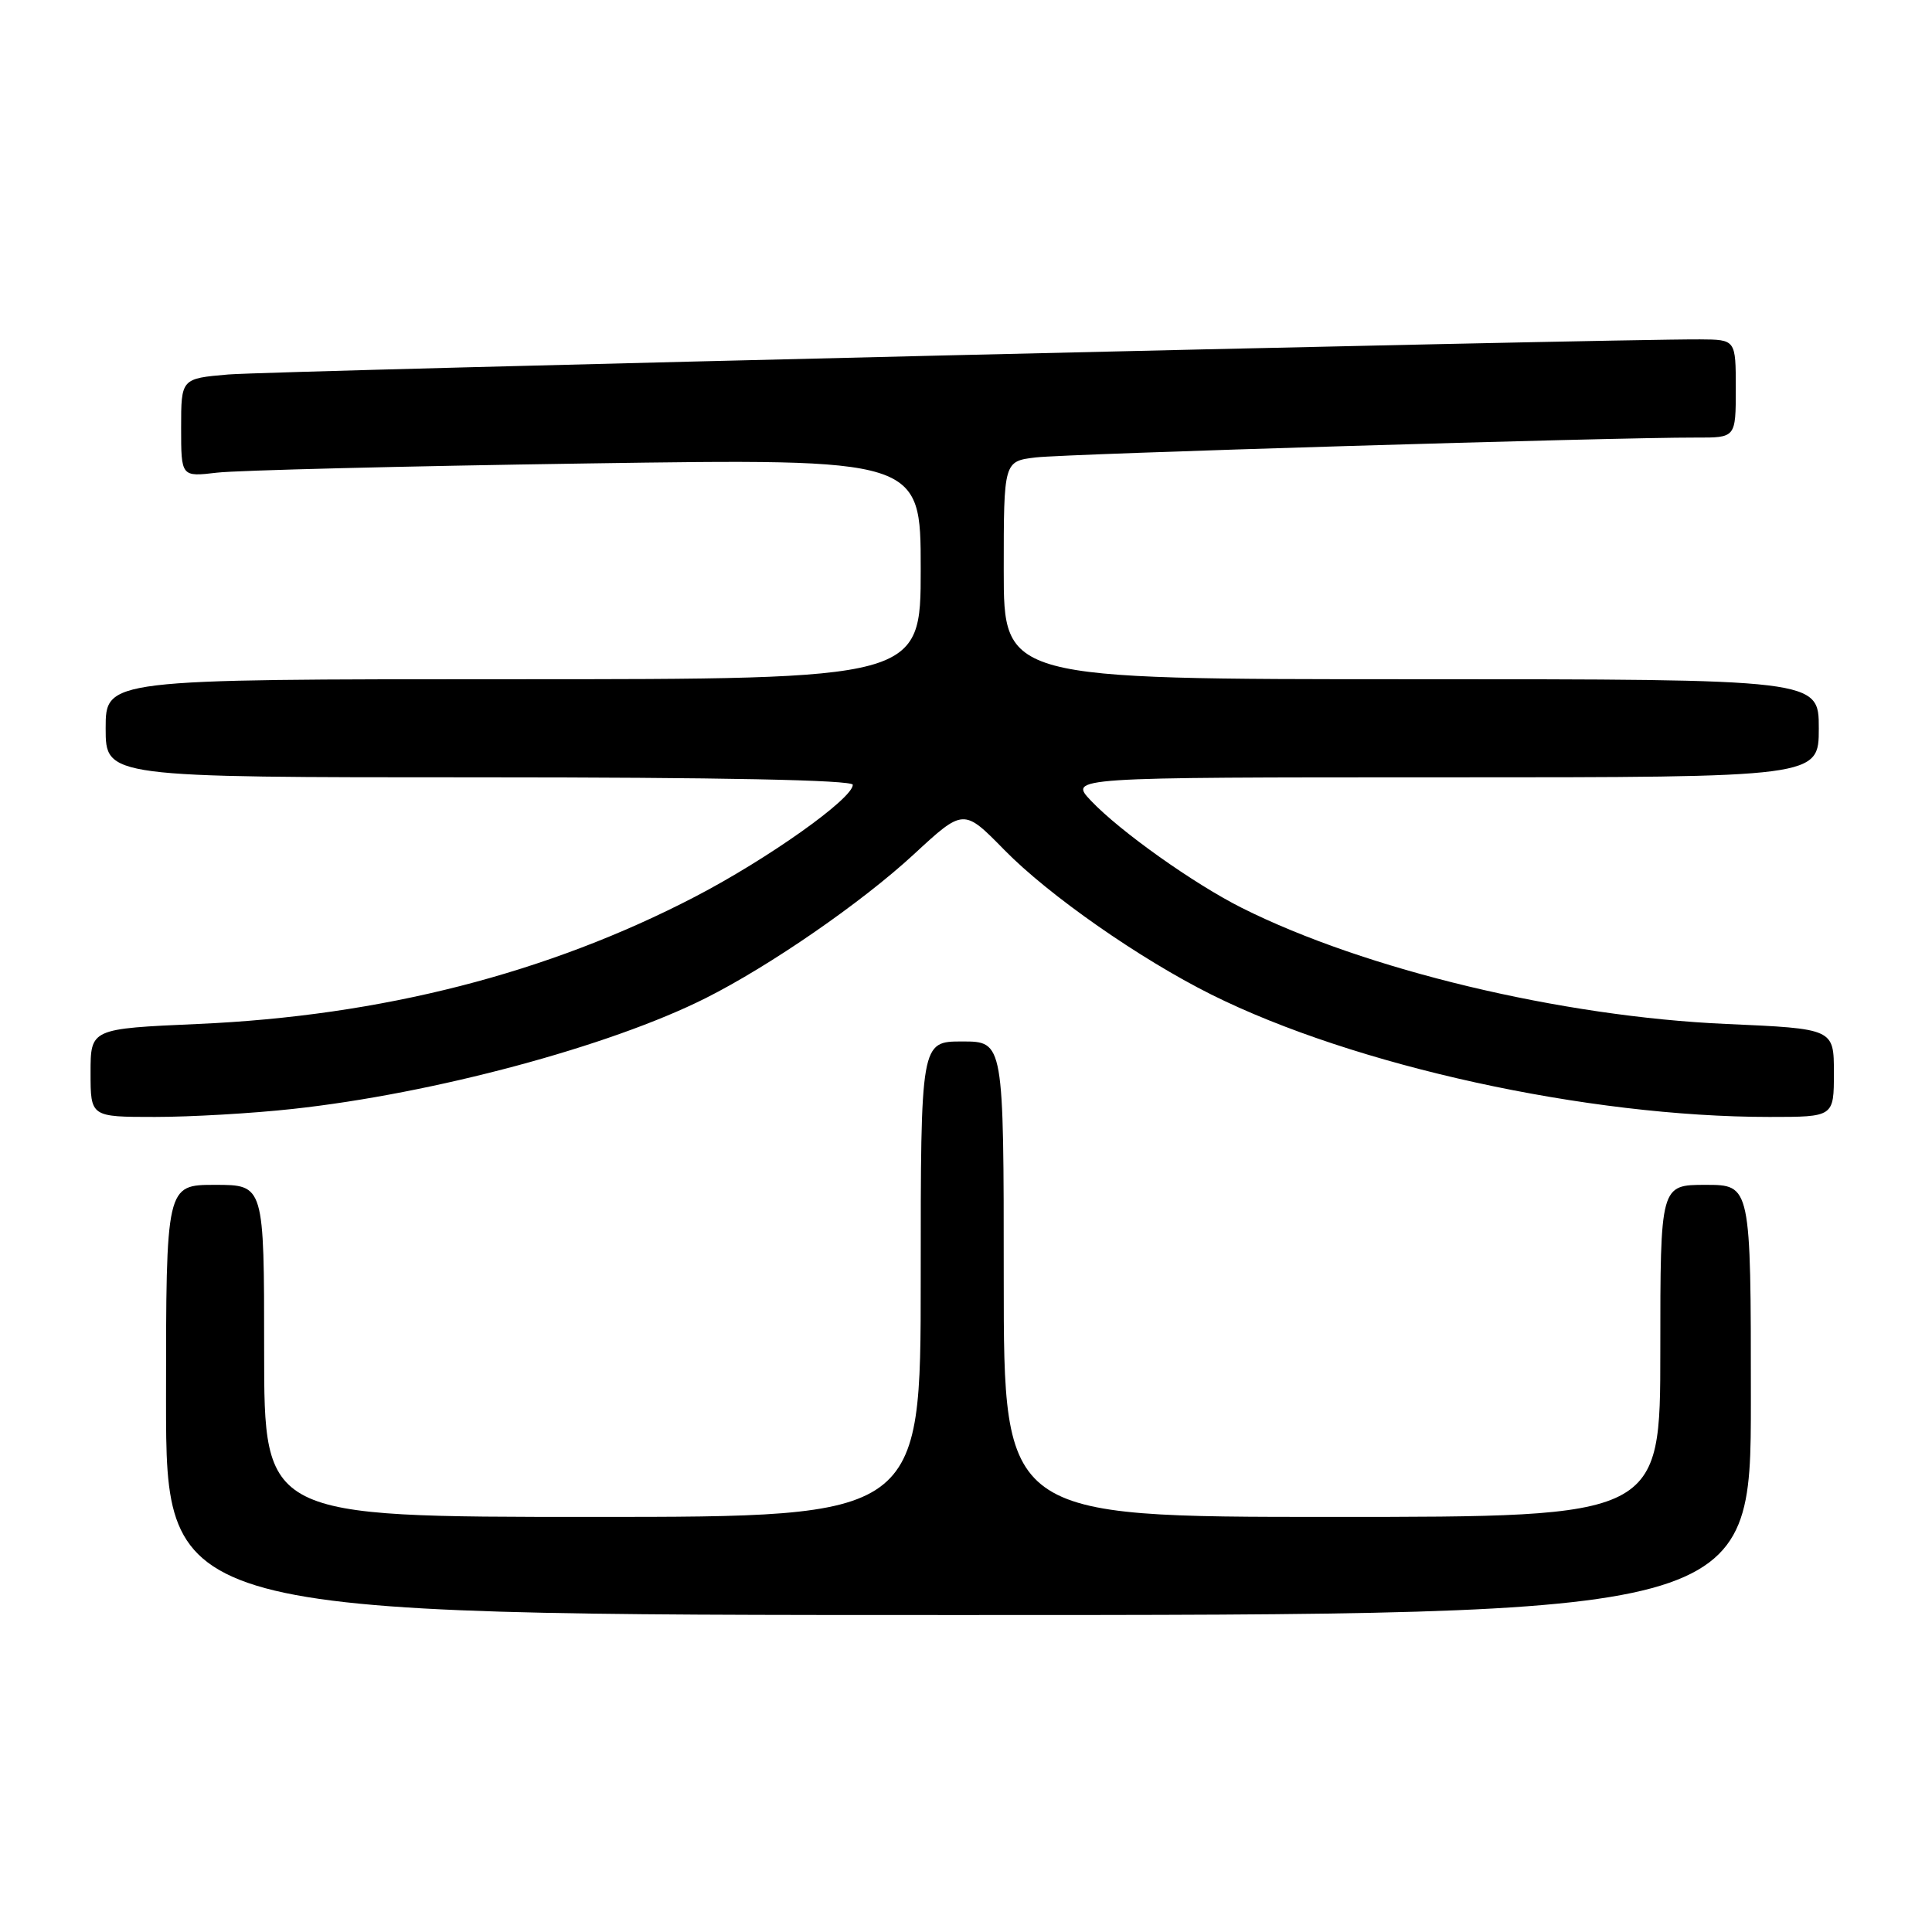 <?xml version="1.0" encoding="UTF-8" standalone="no"?>
<!DOCTYPE svg PUBLIC "-//W3C//DTD SVG 1.1//EN" "http://www.w3.org/Graphics/SVG/1.1/DTD/svg11.dtd" >
<svg xmlns="http://www.w3.org/2000/svg" xmlns:xlink="http://www.w3.org/1999/xlink" version="1.1" viewBox="0 0 256 256">
 <g >
 <path fill="currentColor"
d=" M 232.00 185.50 C 232.00 157.00 232.00 157.00 226.00 157.00 C 220.00 157.00 220.00 157.00 220.00 179.00 C 220.00 201.00 220.00 201.00 176.50 201.00 C 133.00 201.00 133.00 201.00 133.00 169.50 C 133.00 138.00 133.00 138.00 127.50 138.00 C 122.00 138.00 122.00 138.00 122.00 169.50 C 122.00 201.00 122.00 201.00 78.50 201.00 C 35.00 201.00 35.00 201.00 35.00 179.00 C 35.00 157.00 35.00 157.00 28.50 157.00 C 22.00 157.00 22.00 157.00 22.00 185.50 C 22.00 214.00 22.00 214.00 127.00 214.00 C 232.00 214.00 232.00 214.00 232.00 185.50 Z  M 38.79 146.94 C 57.41 144.92 80.78 138.65 93.50 132.26 C 102.01 127.99 114.20 119.57 121.09 113.20 C 127.68 107.11 127.68 107.11 133.09 112.63 C 138.97 118.63 151.01 127.04 160.50 131.78 C 179.44 141.23 210.30 148.00 234.46 148.00 C 243.00 148.00 243.00 148.00 243.00 142.15 C 243.00 136.31 243.00 136.31 228.75 135.68 C 206.89 134.72 180.87 128.49 164.55 120.30 C 158.18 117.10 148.40 110.15 144.56 106.10 C 141.63 103.00 141.63 103.00 191.31 103.00 C 241.00 103.00 241.00 103.00 241.00 96.50 C 241.00 90.00 241.00 90.00 187.00 90.00 C 133.00 90.00 133.00 90.00 133.00 75.56 C 133.00 61.12 133.00 61.12 137.25 60.61 C 141.32 60.13 213.86 57.95 224.75 57.98 C 230.00 58.00 230.00 58.00 230.00 51.50 C 230.00 45.00 230.00 45.00 225.25 44.97 C 213.66 44.90 35.86 49.14 30.25 49.62 C 24.00 50.16 24.00 50.16 24.00 56.67 C 24.00 63.19 24.00 63.19 28.75 62.63 C 31.36 62.32 53.41 61.77 77.75 61.41 C 122.00 60.76 122.00 60.76 122.00 75.38 C 122.00 90.00 122.00 90.00 68.00 90.00 C 14.00 90.00 14.00 90.00 14.00 96.50 C 14.00 103.00 14.00 103.00 63.50 103.00 C 95.34 103.00 113.00 103.35 113.00 103.99 C 113.00 105.82 101.79 113.78 92.12 118.81 C 72.58 128.97 50.56 134.61 26.25 135.68 C 12.00 136.31 12.00 136.31 12.00 142.15 C 12.00 148.00 12.00 148.00 20.54 148.00 C 25.24 148.00 33.45 147.53 38.79 146.94 Z "/>
</g>
</svg>